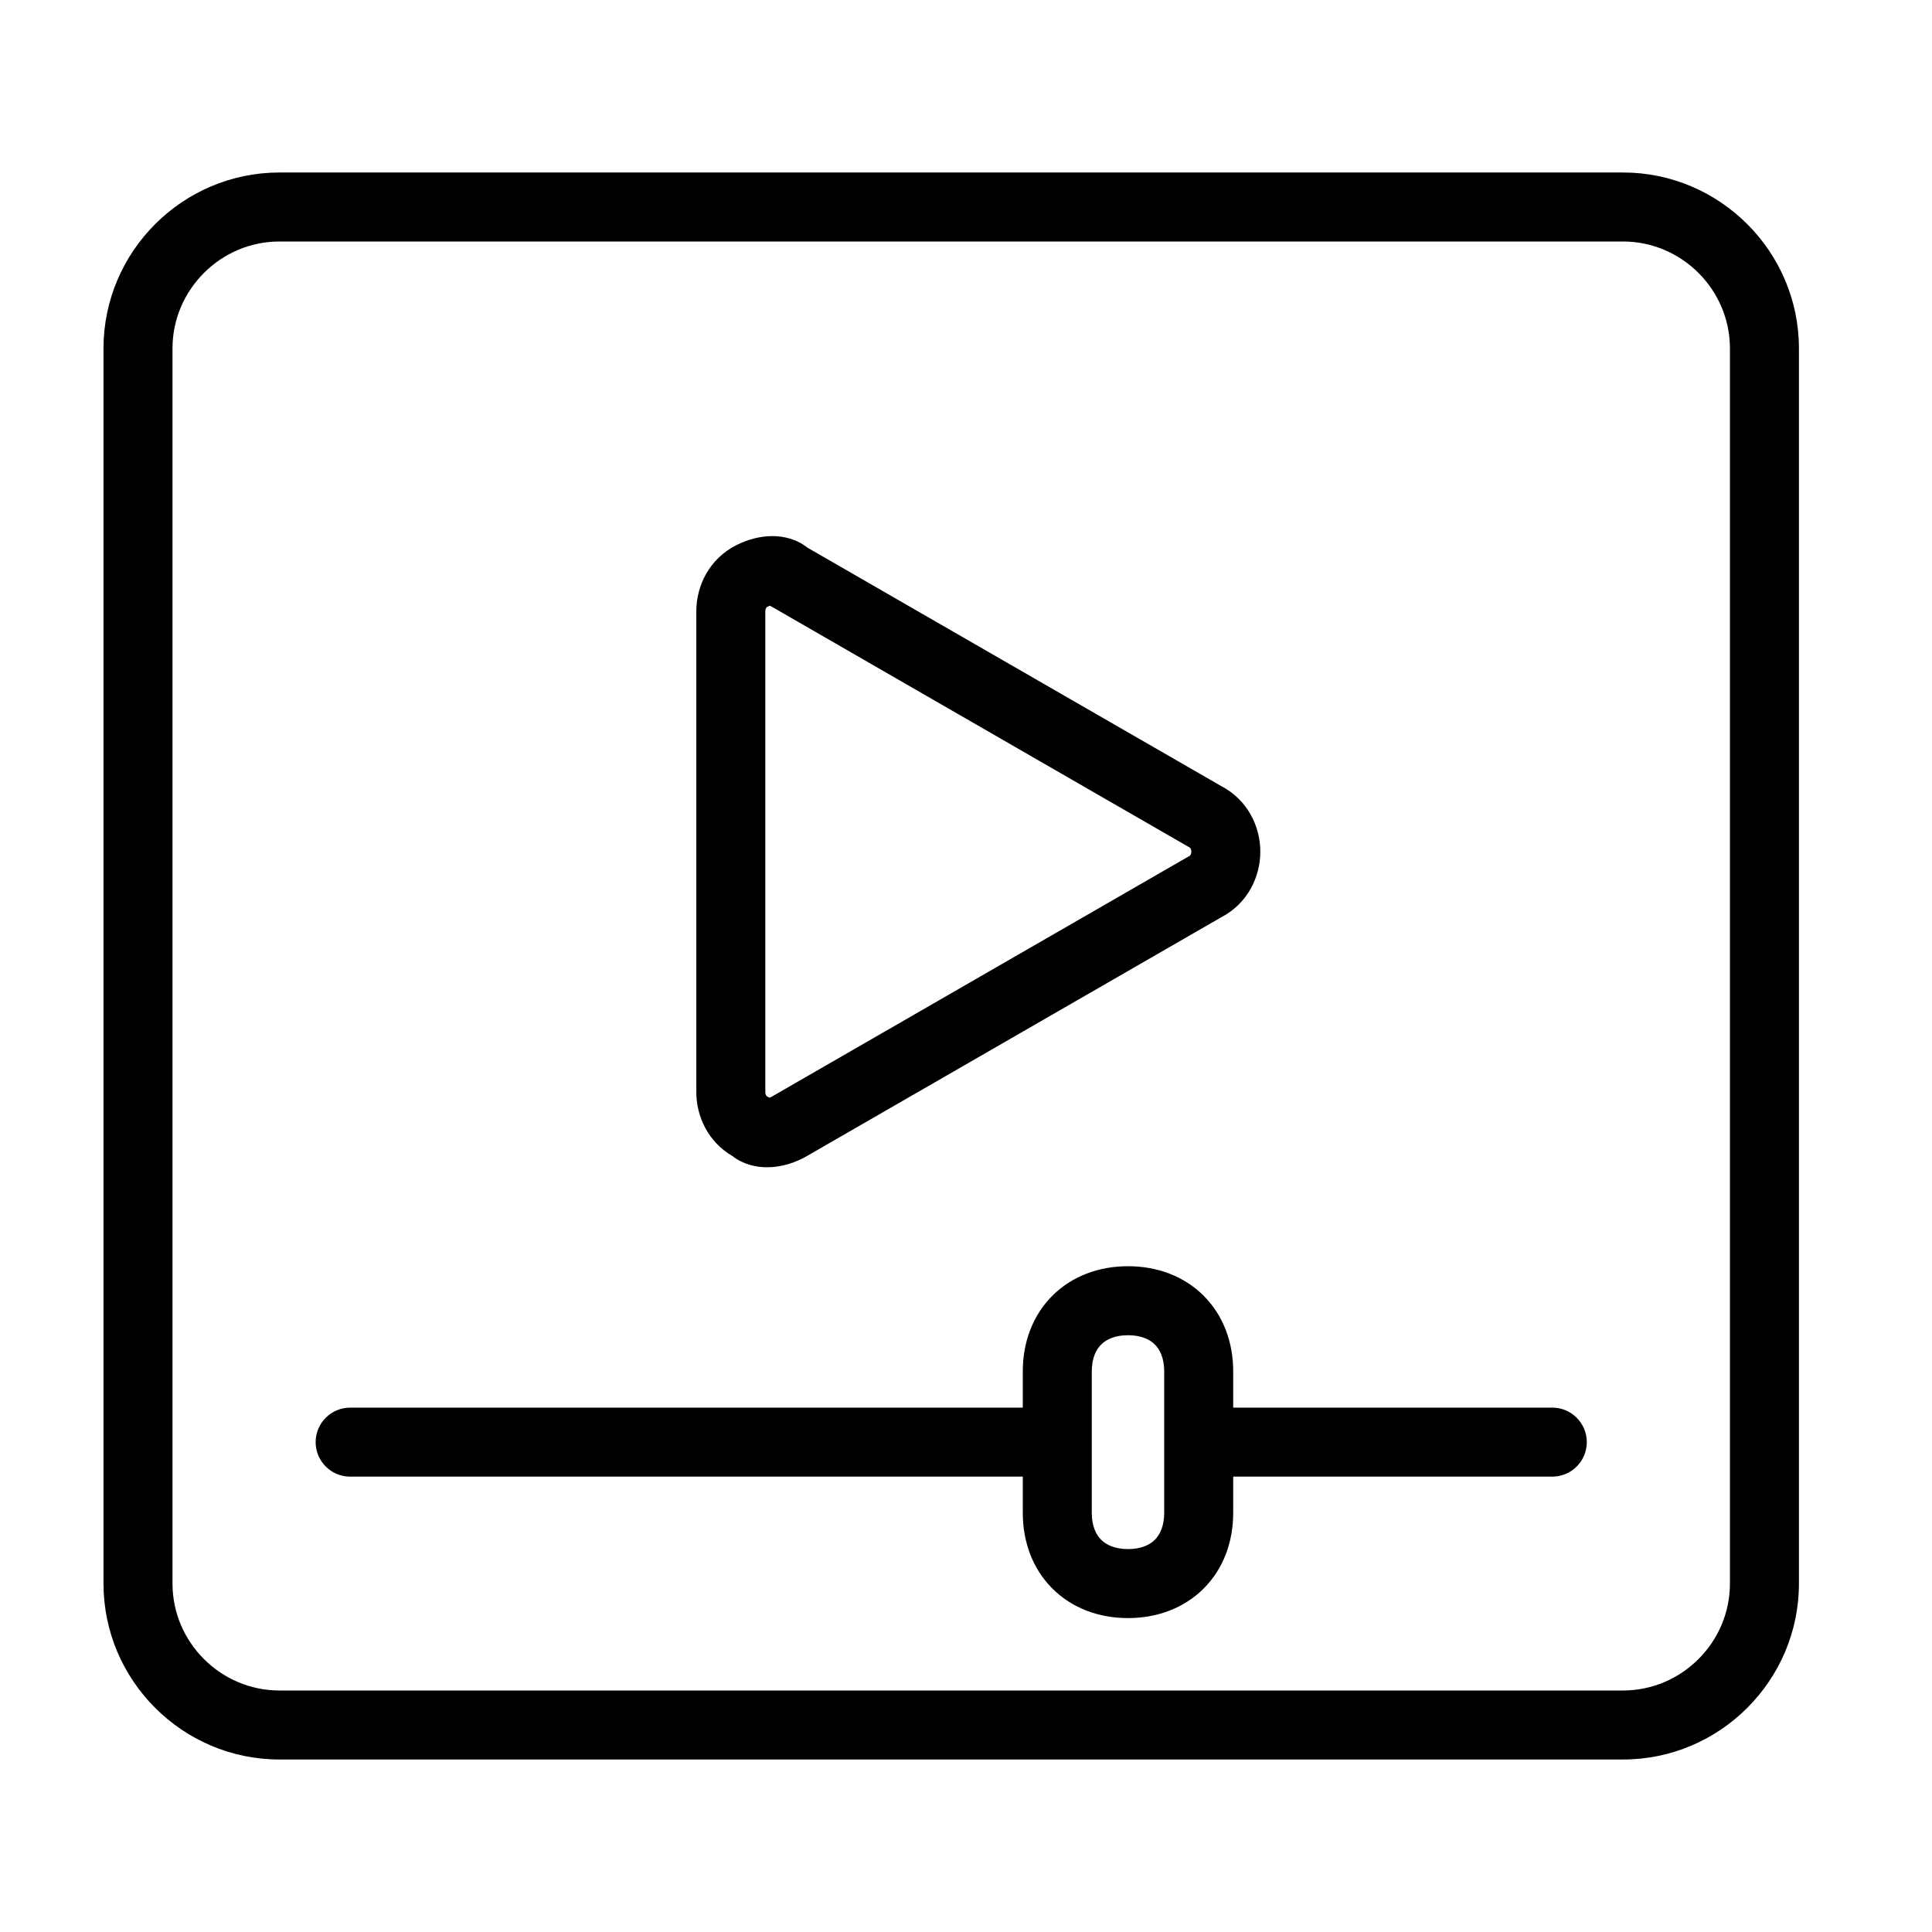 <svg width="56" height="56" viewBox="0 0 56 56" xmlns="http://www.w3.org/2000/svg">
<path fill-rule="evenodd" clip-rule="evenodd" d="M8.099 7C6.397 7 5 8.397 5 10.099V45.901C5 47.603 6.397 49 8.099 49H47.044C48.746 49 50.143 47.603 50.143 45.901V10.099C50.143 8.397 48.746 7 47.044 7H8.099ZM3 10.099C3 7.292 5.292 5 8.099 5H47.044C49.85 5 52.143 7.292 52.143 10.099V45.901C52.143 48.708 49.85 51 47.044 51H8.099C5.292 51 3 48.708 3 45.901V10.099ZM22.318 17.556C22.298 17.563 22.273 17.573 22.245 17.587C22.225 17.597 22.214 17.608 22.205 17.624C22.194 17.644 22.183 17.677 22.183 17.717V31.655C22.183 31.696 22.194 31.729 22.205 31.748C22.214 31.764 22.225 31.776 22.245 31.786C22.265 31.796 22.284 31.806 22.303 31.817C22.318 31.812 22.335 31.805 22.355 31.796L34.417 24.845C34.434 24.835 34.451 24.826 34.469 24.817C34.489 24.807 34.5 24.795 34.509 24.779C34.52 24.76 34.531 24.727 34.531 24.686C34.531 24.646 34.52 24.613 34.509 24.593C34.5 24.577 34.489 24.566 34.469 24.556C34.451 24.547 34.434 24.538 34.417 24.528L22.324 17.559C22.322 17.558 22.32 17.557 22.318 17.556ZM23.404 15.874C23.082 15.618 22.701 15.539 22.387 15.539C22.026 15.539 21.668 15.639 21.351 15.798C20.555 16.196 20.183 16.984 20.183 17.717V31.655C20.183 32.35 20.517 33.093 21.228 33.508C21.548 33.757 21.924 33.834 22.234 33.834C22.595 33.834 22.953 33.733 23.27 33.575C23.288 33.566 23.305 33.556 23.322 33.547L35.394 26.59C36.168 26.188 36.531 25.41 36.531 24.686C36.531 23.962 36.168 23.185 35.394 22.783L23.404 15.874ZM30.503 37.558C31.074 36.987 31.854 36.702 32.696 36.702C33.538 36.702 34.317 36.987 34.889 37.558C35.46 38.13 35.745 38.909 35.745 39.752V40.801H44.994C45.546 40.801 45.994 41.249 45.994 41.801C45.994 42.353 45.546 42.801 44.994 42.801H35.745V43.851C35.745 44.693 35.46 45.473 34.889 46.044C34.317 46.615 33.538 46.901 32.696 46.901C31.854 46.901 31.074 46.615 30.503 46.044C29.931 45.473 29.646 44.693 29.646 43.851V42.801H10.149C9.597 42.801 9.149 42.353 9.149 41.801C9.149 41.249 9.597 40.801 10.149 40.801H29.646V39.752C29.646 38.909 29.931 38.13 30.503 37.558ZM31.646 43.851C31.646 44.239 31.771 44.484 31.917 44.63C32.063 44.776 32.308 44.901 32.696 44.901C33.083 44.901 33.329 44.776 33.475 44.63C33.62 44.484 33.745 44.239 33.745 43.851V39.752C33.745 39.364 33.62 39.118 33.475 38.973C33.329 38.827 33.083 38.702 32.696 38.702C32.308 38.702 32.063 38.827 31.917 38.973C31.771 39.118 31.646 39.364 31.646 39.752V43.851Z"/>
</svg>
